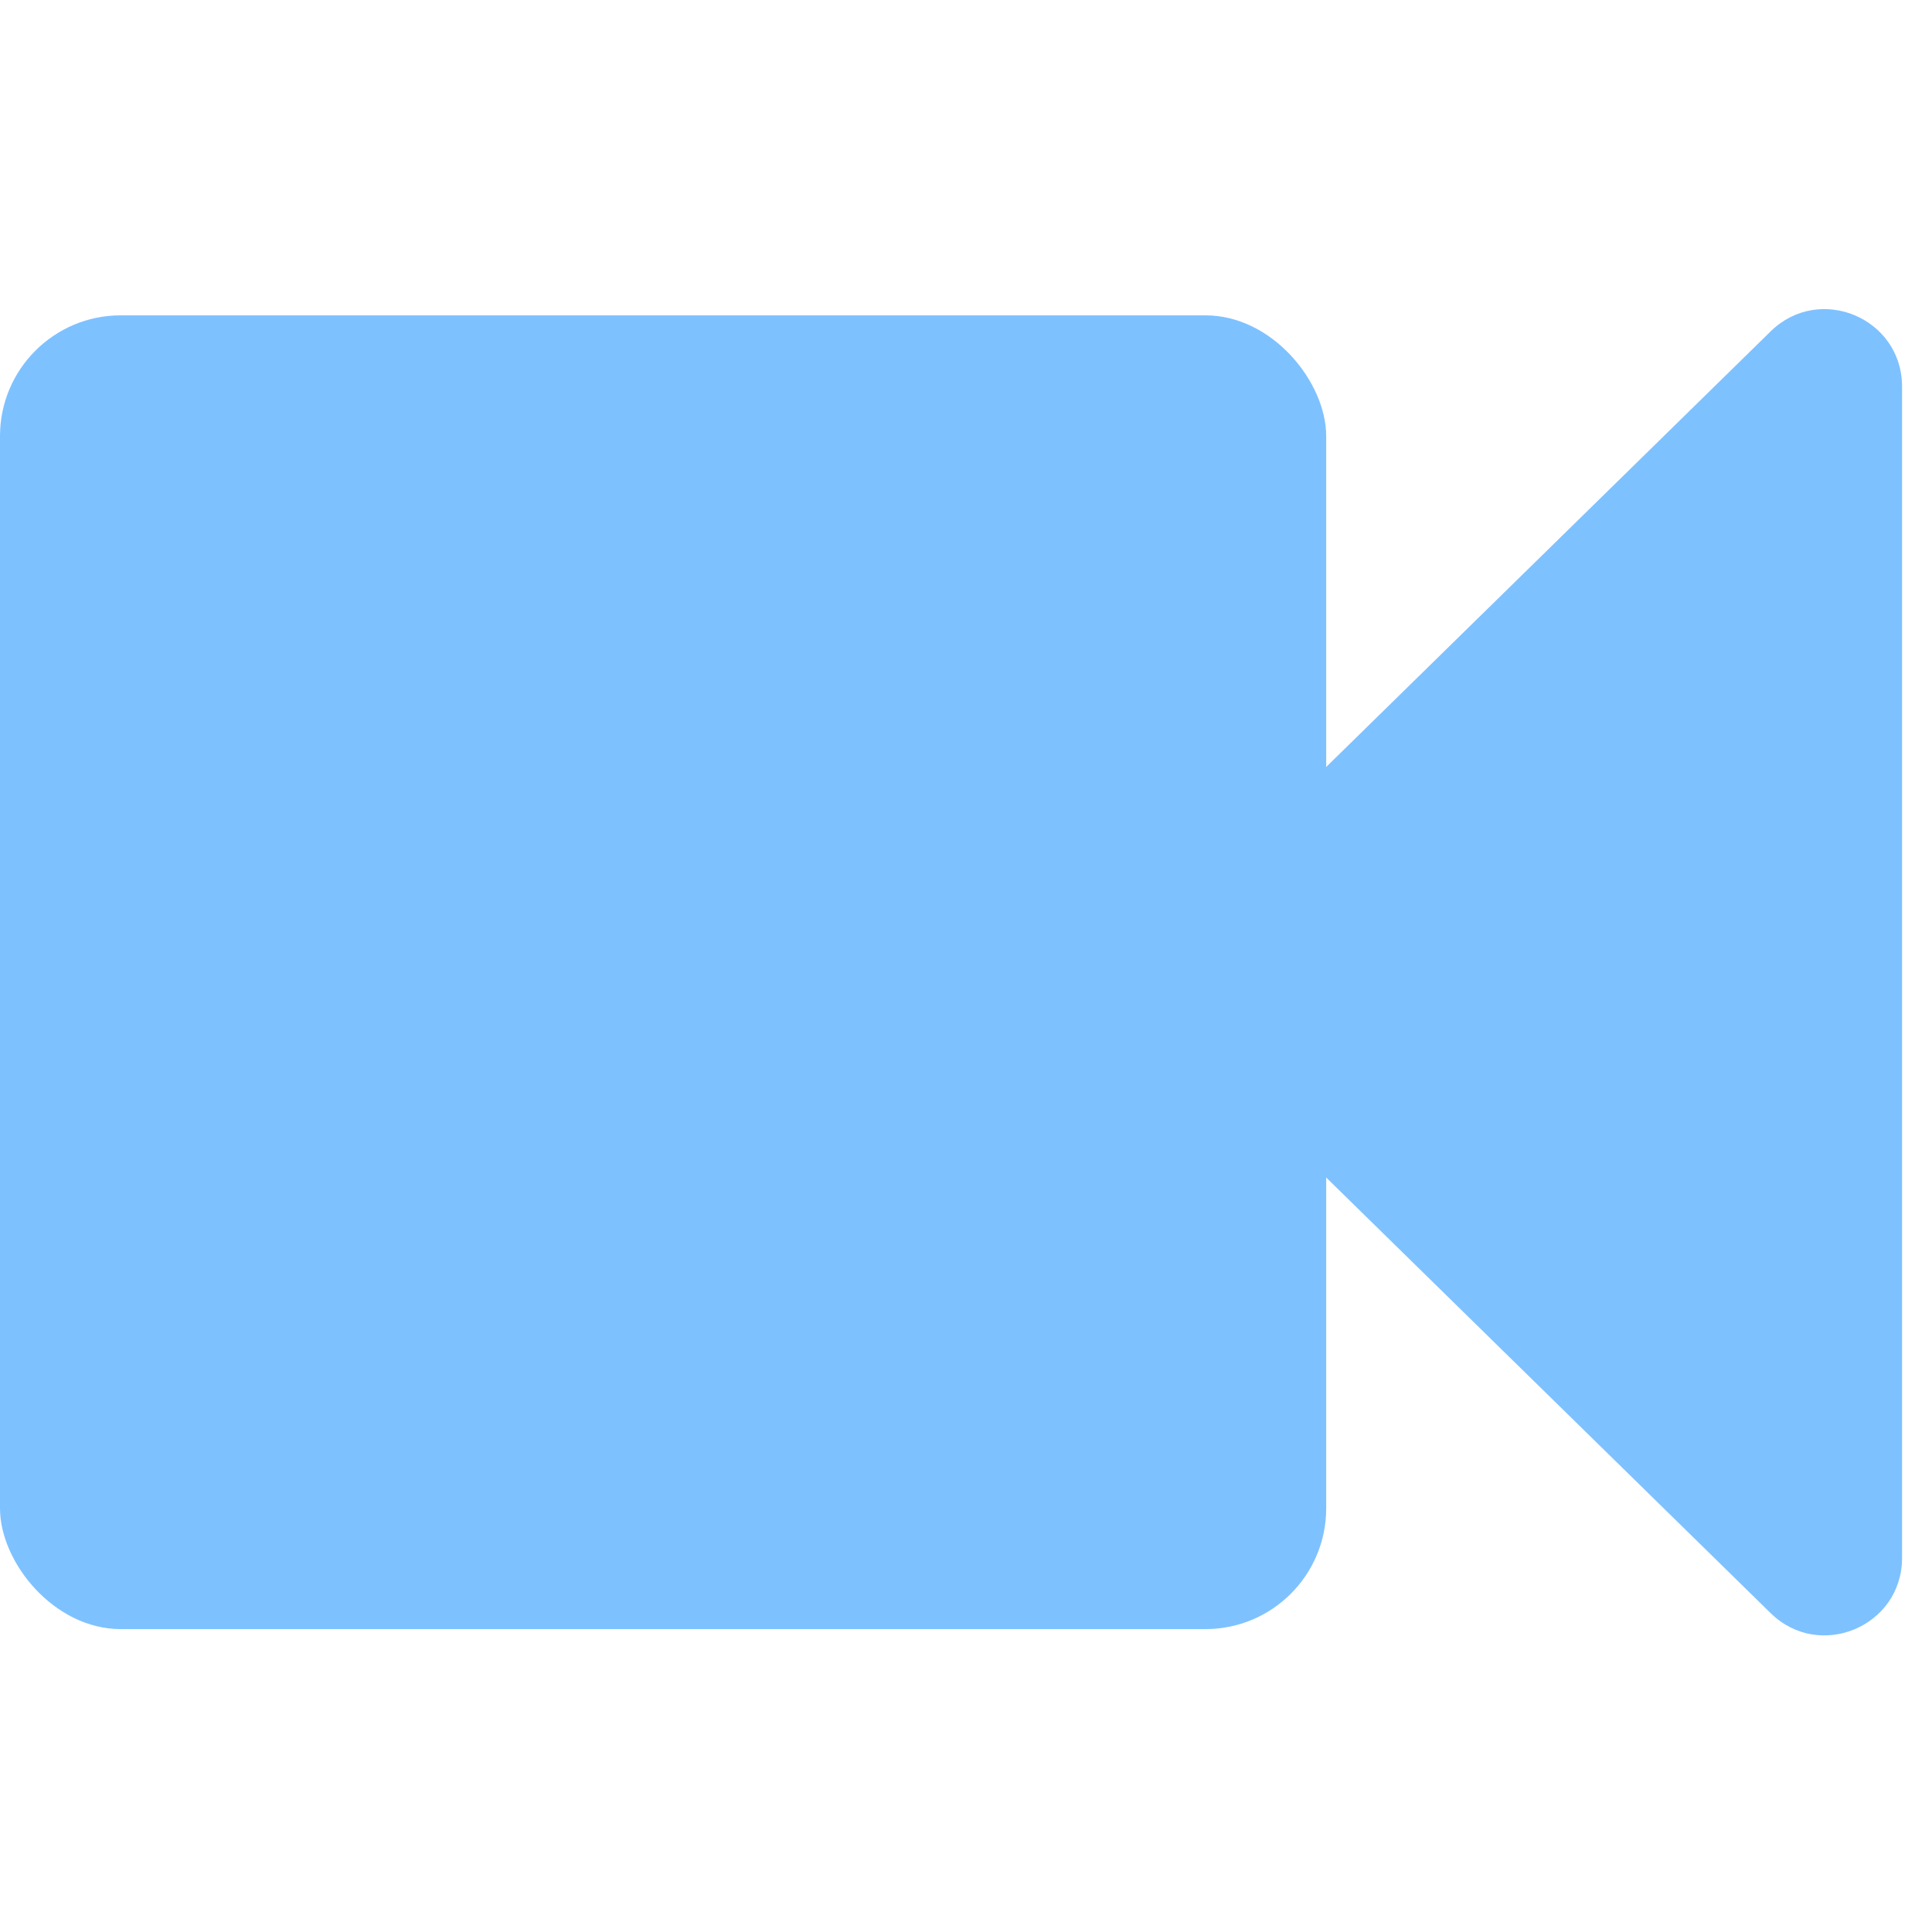 <svg xmlns="http://www.w3.org/2000/svg" width="32" height="32" viewBox="0 0 32 32" fill="none">
    <rect y="5.223" width="21.966" height="21.76" rx="2" fill="#7EC1FF" />
    <path d="M19.43 17.018C18.918 16.516 18.918 15.691 19.43 15.189L29.328 5.488C30.138 4.694 31.504 5.268 31.504 6.402L31.504 25.805C31.504 26.939 30.138 27.513 29.328 26.719L19.43 17.018Z" fill="#7EC1FF" />
</svg>